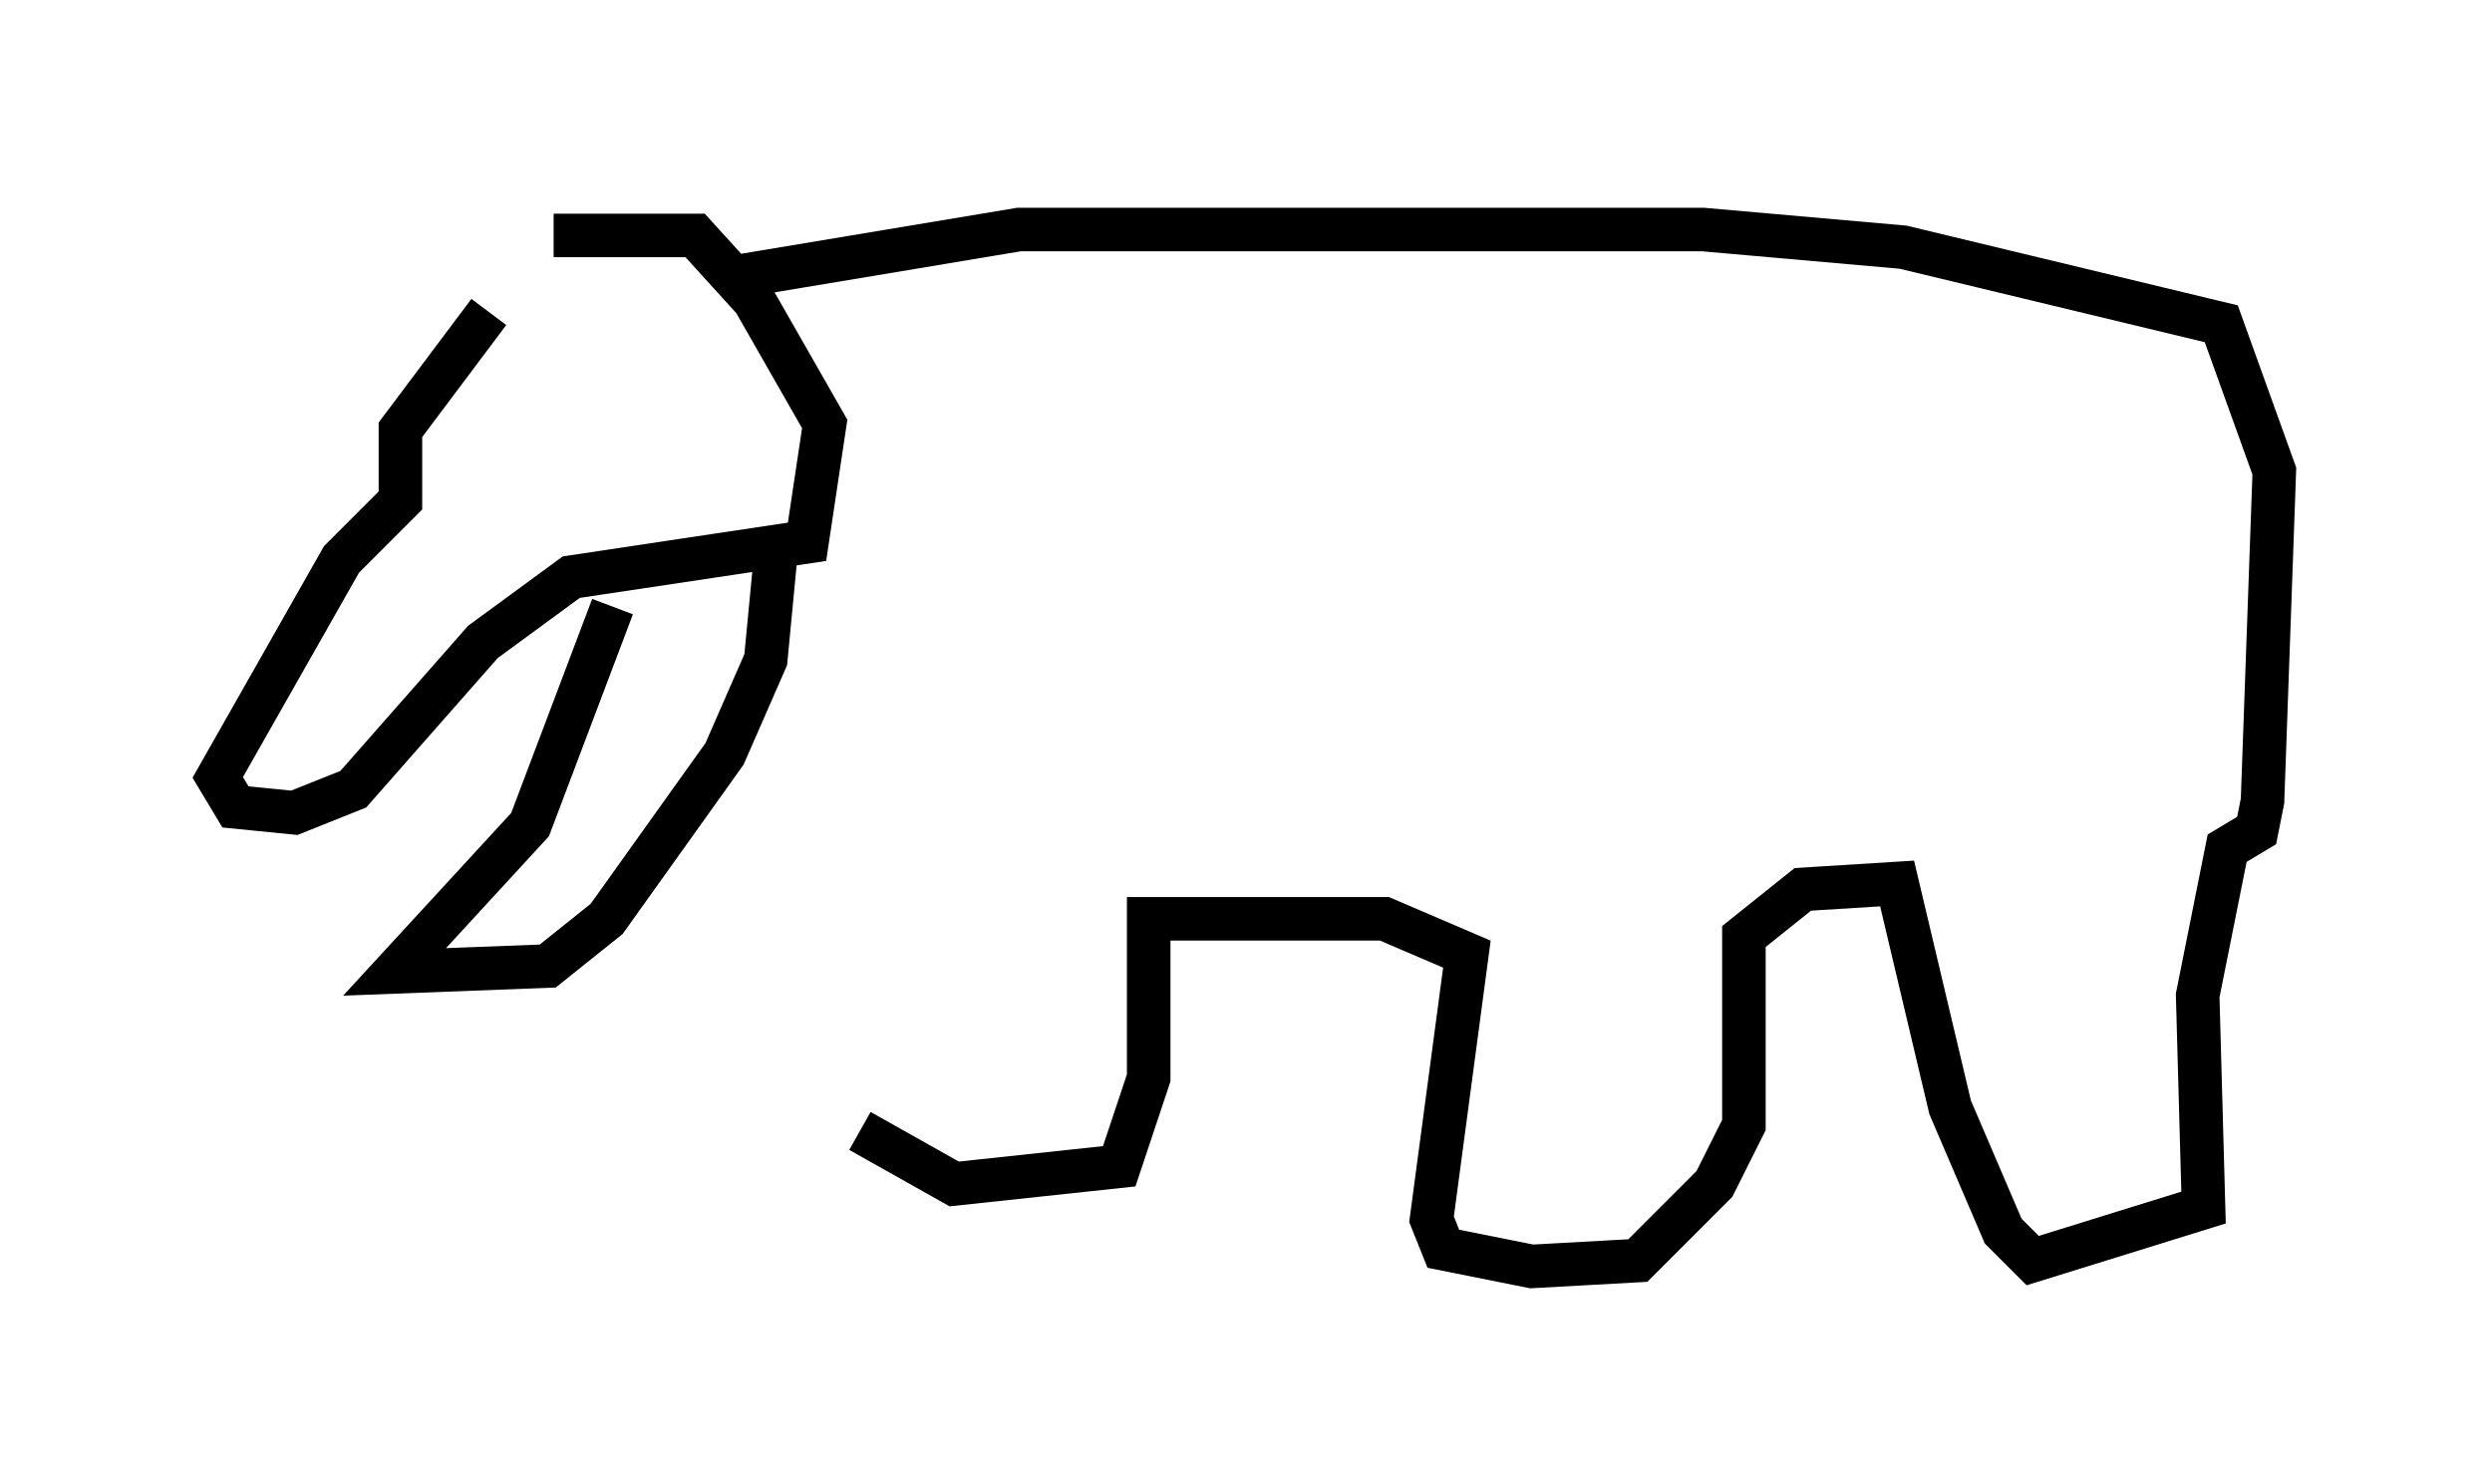<?xml version="1.0" encoding="utf-8" ?>
<svg baseProfile="full" height="34.086" version="1.1" width="57.225" xmlns="http://www.w3.org/2000/svg" xmlns:ev="http://www.w3.org/2001/xml-events" xmlns:xlink="http://www.w3.org/1999/xlink"><defs /><rect fill="white" height="34.086" width="57.225" x="0" y="0" /><path d="M14.743, 5 m-3.518, 2.165 l-2.03, 2.706 0.0, 1.624 l-1.353, 1.353 -2.842, 5.007 l0.406, 0.677 1.353, 0.135 l1.353, -0.541 2.977, -3.383 l2.03, -1.488 5.413, -0.812 l0.406, -2.706 -1.624, -2.842 l-1.353, -1.488 -3.248, 0.0 m1.353, 8.525 l-1.894, 5.007 -3.112, 3.383 l3.518, -0.135 1.353, -1.083 l2.706, -3.789 0.947, -2.165 l0.271, -2.842 m-0.947, -5.954 l6.495, -1.083 15.697, 0.0 l4.601, 0.406 7.307, 1.759 l1.218, 3.383 -0.271, 7.578 l-0.135, 0.677 -0.677, 0.406 l-0.677, 3.383 0.135, 4.871 l-3.924, 1.218 -0.677, -0.677 l-1.218, -2.842 -1.218, -5.142 l-2.165, 0.135 -1.353, 1.083 l0.0, 4.33 -0.677, 1.353 l-1.759, 1.759 -2.436, 0.135 l-2.03, -0.406 -0.271, -0.677 l0.812, -6.089 -1.894, -0.812 l-5.413, 0.0 0.0, 3.654 l-0.677, 2.03 -3.789, 0.406 l-2.165, -1.218 " fill="none" stroke="black" stroke-width="1" /></svg>